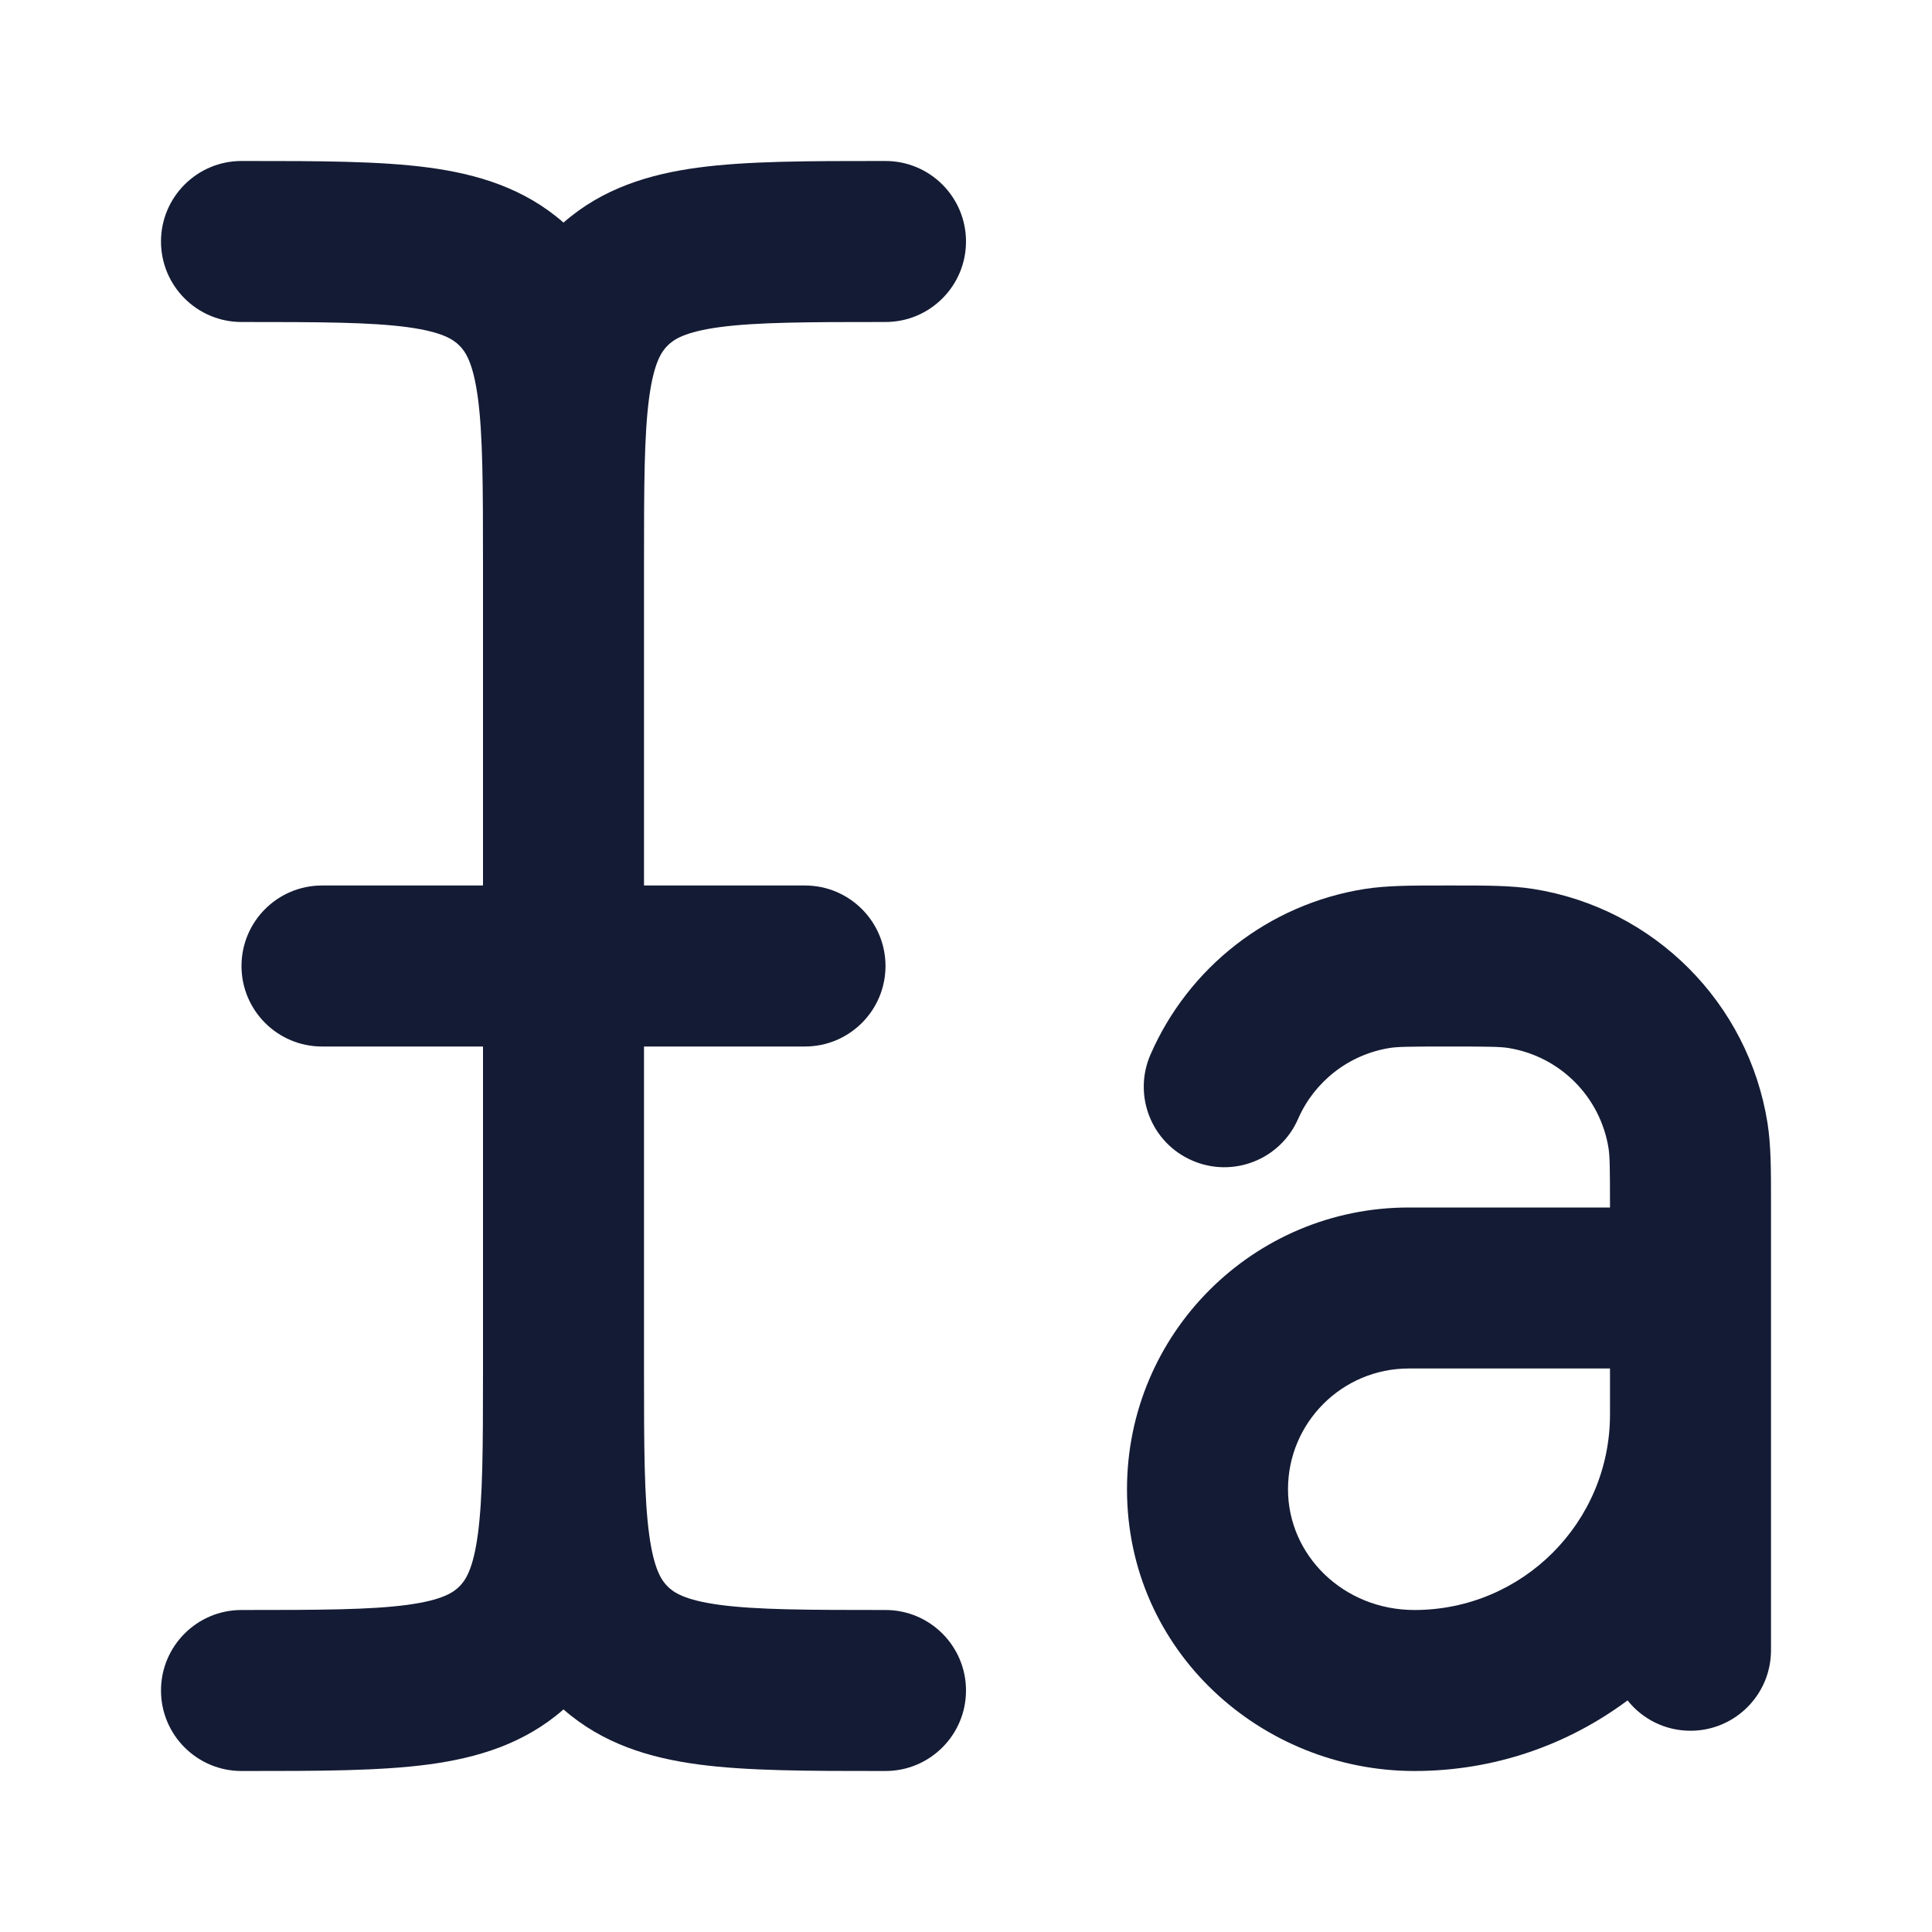 <svg width="24" height="24" viewBox="0 0 24 24" fill="none" xmlns="http://www.w3.org/2000/svg">
<path fill-rule="evenodd" clip-rule="evenodd" d="M17.924 11C17.949 11 17.974 11 18 11C18.026 11 18.051 11 18.076 11C18.466 11 18.773 11 19.047 11.043C20.545 11.28 21.72 12.455 21.957 13.953C22 14.227 22 14.534 22 14.924C22 14.949 22 14.974 22 15V15.999L22 17.571L22 17.573V20.5C22 21.052 21.552 21.5 21 21.5C20.683 21.5 20.401 21.353 20.218 21.123C19.479 21.674 18.564 22 17.571 22C15.676 22 14 20.515 14 18.5C14 16.567 15.567 15 17.5 15H20C20 14.497 19.997 14.362 19.982 14.265C19.88 13.623 19.377 13.12 18.735 13.018C18.638 13.003 18.503 13 18 13C17.497 13 17.362 13.003 17.265 13.018C16.752 13.1 16.326 13.438 16.125 13.9C15.904 14.406 15.315 14.637 14.809 14.416C14.302 14.196 14.071 13.606 14.292 13.1C14.761 12.024 15.753 11.233 16.953 11.043C17.227 11 17.534 11 17.924 11ZM20 17H17.5C16.672 17 16 17.672 16 18.5C16 19.322 16.69 20 17.571 20C18.912 20 19.999 18.913 20 17.573L20 17.571L20 17Z" fill="#141B34"/>
<path fill-rule="evenodd" clip-rule="evenodd" d="M5.061 4.064C4.599 4.002 3.971 4 3 4C2.448 4 2 3.552 2 3C2 2.448 2.448 2 3 2C3.022 2 3.044 2 3.066 2C3.952 2 4.716 2 5.328 2.082C5.932 2.163 6.514 2.339 7 2.765C7.486 2.339 8.068 2.163 8.672 2.082C9.284 2 10.048 2 10.934 2L11 2C11.552 2 12 2.448 12 3C12 3.552 11.552 4 11 4C10.029 4 9.401 4.002 8.939 4.064C8.505 4.123 8.369 4.217 8.293 4.293C8.217 4.369 8.123 4.505 8.064 4.939C8.002 5.401 8 6.029 8 7V11H10C10.552 11 11 11.448 11 12C11 12.552 10.552 13 10 13H8V17C8 17.017 8 17.033 8 17.049C8 17.992 8.003 18.607 8.064 19.061C8.123 19.495 8.217 19.631 8.293 19.707C8.369 19.783 8.505 19.877 8.939 19.936C9.401 19.998 10.029 20 11 20C11.552 20 12 20.448 12 21C12 21.552 11.552 22 11 22L10.934 22C10.048 22 9.284 22 8.672 21.918C8.068 21.837 7.486 21.661 7 21.235C6.514 21.661 5.932 21.837 5.328 21.918C4.716 22 3.952 22 3.066 22L3 22C2.448 22 2 21.552 2 21C2 20.448 2.448 20 3 20C3.971 20 4.599 19.998 5.061 19.936C5.495 19.877 5.631 19.783 5.707 19.707C5.783 19.631 5.877 19.495 5.936 19.061C5.997 18.605 6 17.989 6 17.042C6 17.028 6 17.014 6 17V13H4C3.448 13 3 12.552 3 12C3 11.448 3.448 11 4 11H6V7C6 6.029 5.998 5.401 5.936 4.939C5.877 4.505 5.783 4.369 5.707 4.293C5.631 4.217 5.495 4.123 5.061 4.064Z" fill="#141B34"/>
</svg>
